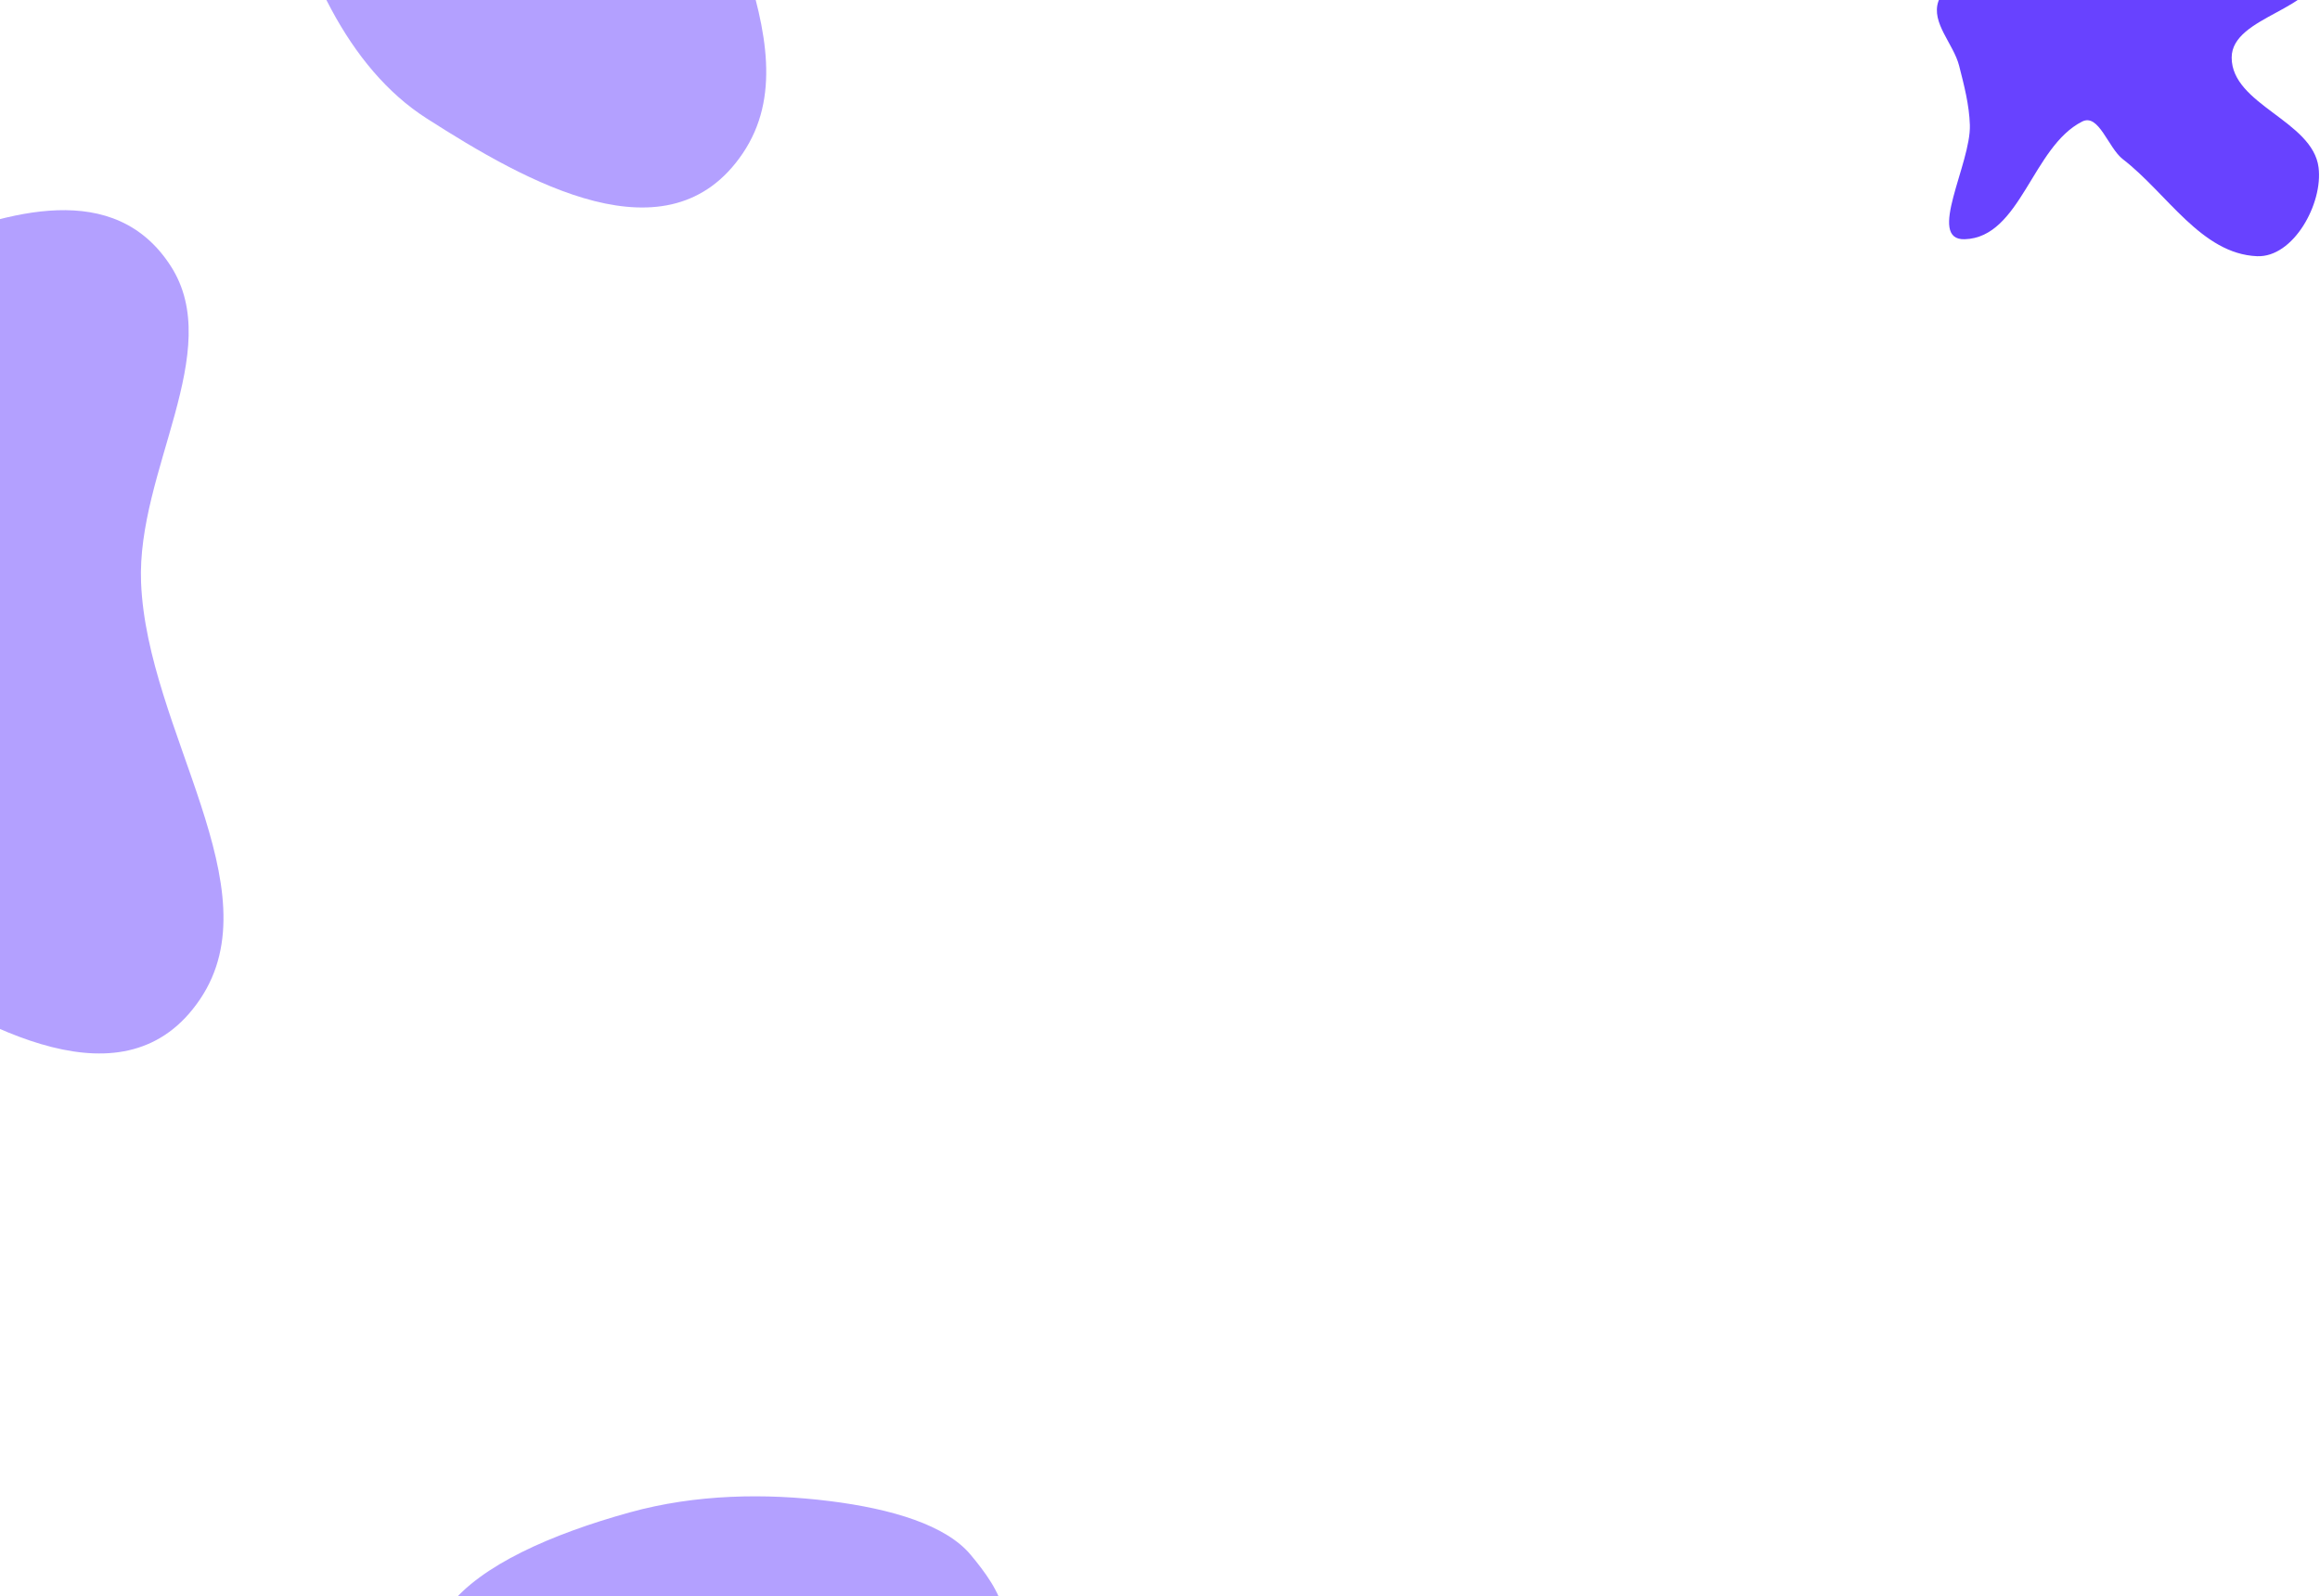 <svg width="872" height="600" viewBox="0 0 872 600" fill="none" xmlns="http://www.w3.org/2000/svg">
<path d="M805.926 -26.694C812.712 -19.576 825.495 -29.637 835.096 -27.506C848.062 -24.628 870.398 -25.408 871.397 -12.164C872.586 3.621 838.788 5.826 838.801 21.655C838.817 39.394 869.215 45.336 871.462 62.932C873.195 76.506 862.005 96.876 848.332 96.306C827.387 95.432 814.53 72.654 797.92 59.864C792.348 55.573 788.877 42.52 782.601 45.694C763.808 55.196 759.514 89.276 738.466 89.926C723.991 90.373 740.864 61.472 740.399 46.997C740.153 39.378 738.25 32.126 736.368 24.739C734.25 16.426 725.772 8.629 728.555 0.515C731.386 -7.742 745.149 -6.936 749.769 -14.342C755.477 -23.49 752.178 -35.929 757.232 -45.454C764.248 -58.675 770.8 -85.681 784.767 -80.3C802.891 -73.318 792.525 -40.752 805.926 -26.694Z" fill="#6842FF"/>
<path opacity="0.5" d="M64.198 100.041C84.785 132.051 51.346 176.995 53.022 218.964C55.251 274.773 103.319 333.887 75.202 375.6C47.352 416.917 -6.044 386.591 -43.708 362.468C-73.234 343.556 -90.84 305.214 -99.847 263.485C-107.432 228.342 -100.585 192.634 -87.276 160.608C-74.05 128.781 -54.884 102.553 -28.603 92.045C2.616 79.562 43.065 67.18 64.198 100.041Z" fill="#6842FF"/>
<path opacity="0.5" d="M364.716 627.531C342.898 640.041 308.43 629.136 278.268 633.978C238.158 640.416 198.484 668.11 166.674 659.321C135.165 650.616 153.75 623.286 168.83 603.742C180.652 588.421 207.219 576.657 236.759 568.49C261.635 561.613 287.807 561.271 311.721 564.239C335.487 567.187 355.58 573.393 364.774 584.374C375.697 597.418 387.114 614.688 364.716 627.531Z" fill="#6842FF"/>
<path opacity="0.5" d="M268.199 -217.959C288.785 -185.949 255.346 -141.005 257.022 -99.036C259.251 -43.227 307.319 15.887 279.202 57.6C251.352 98.917 197.957 68.591 160.292 44.468C130.766 25.556 113.16 -12.786 104.153 -54.516C96.568 -89.658 103.415 -125.366 116.724 -157.392C129.95 -189.219 149.116 -215.447 175.397 -225.955C206.616 -238.438 247.065 -250.82 268.199 -217.959Z" fill="#6842FF"/>
</svg>

